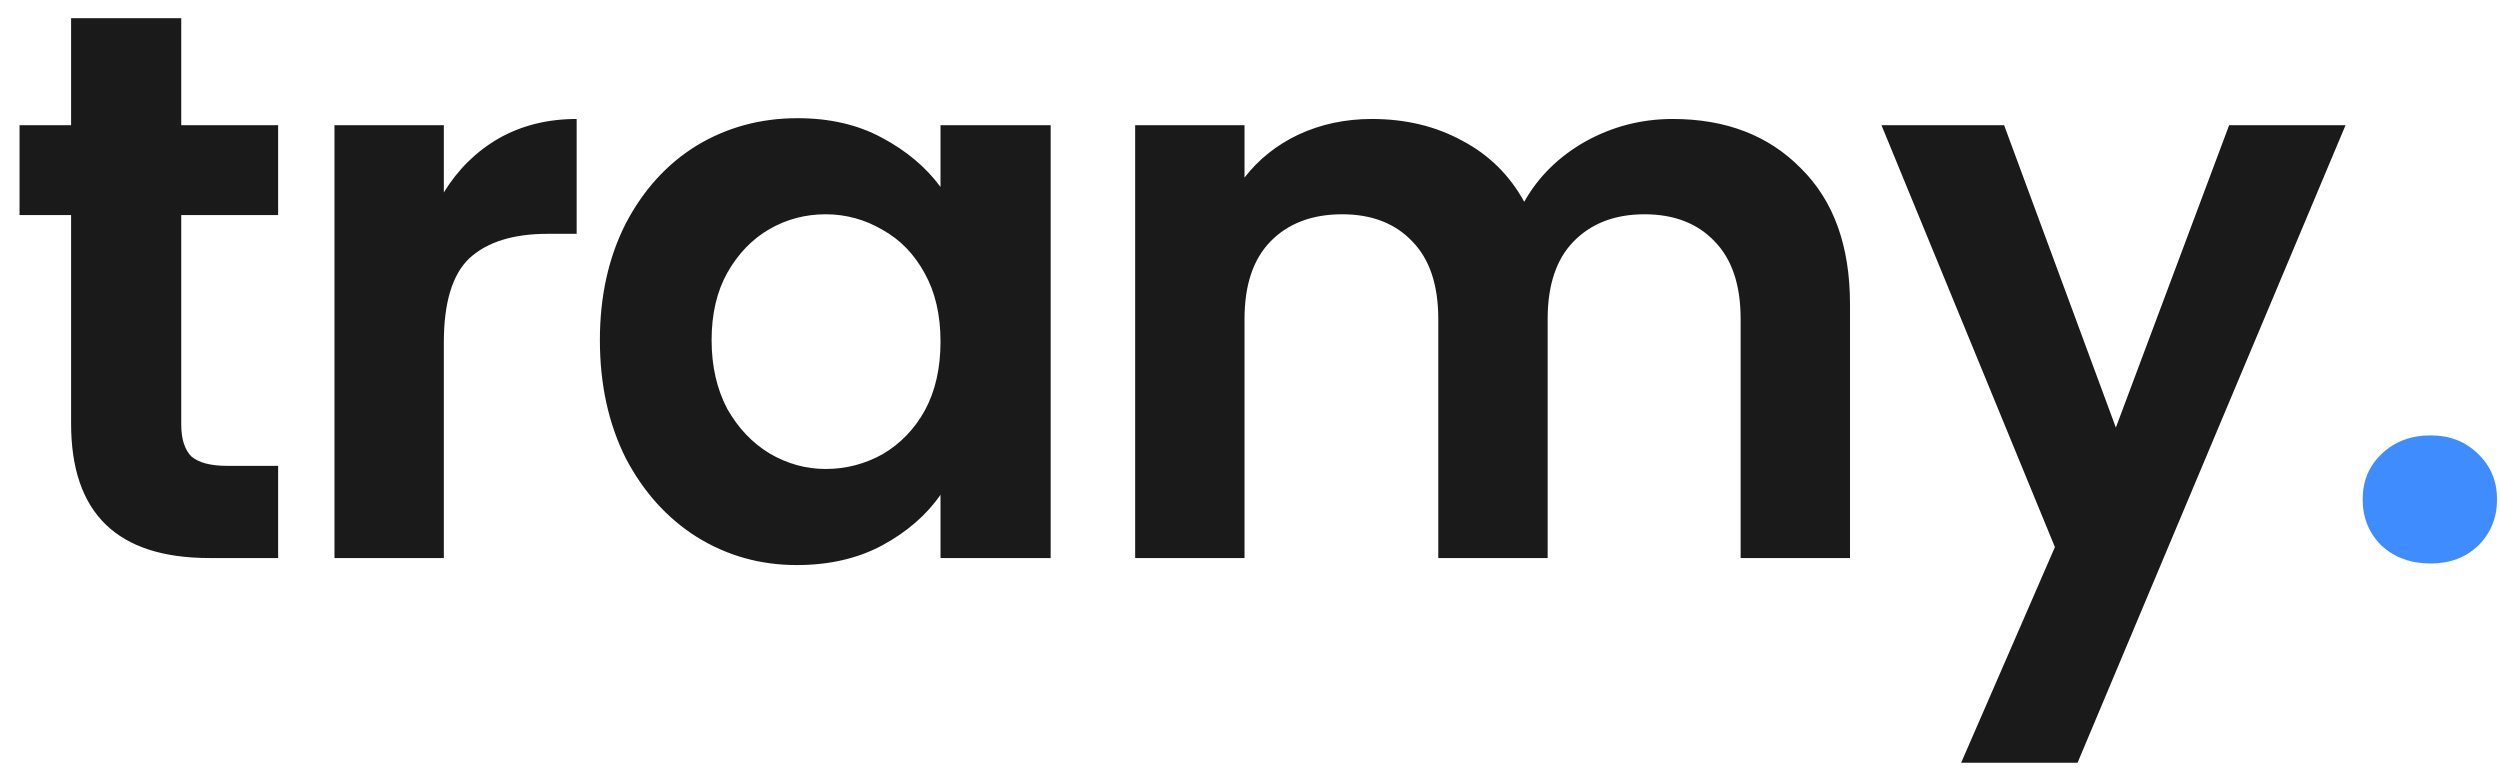 <svg width="112" height="35" viewBox="0 0 112 35" fill="none" xmlns="http://www.w3.org/2000/svg">
<path d="M8.12 9.635V19.015C8.12 19.668 8.272 20.147 8.575 20.45C8.902 20.73 9.438 20.87 10.185 20.87H12.46V25H9.38C5.25 25 3.185 22.993 3.185 18.98V9.635H0.875V5.61H3.185V0.815H8.12V5.61H12.46V9.635H8.12ZM19.884 8.62C20.514 7.593 21.331 6.788 22.334 6.205C23.361 5.622 24.528 5.33 25.834 5.33V10.475H24.539C22.999 10.475 21.833 10.837 21.039 11.56C20.269 12.283 19.884 13.543 19.884 15.34V25H14.984V5.61H19.884V8.62ZM26.875 15.235C26.875 13.275 27.26 11.537 28.03 10.02C28.823 8.503 29.885 7.337 31.215 6.52C32.568 5.703 34.073 5.295 35.73 5.295C37.176 5.295 38.436 5.587 39.51 6.17C40.606 6.753 41.481 7.488 42.135 8.375V5.61H47.07V25H42.135V22.165C41.505 23.075 40.63 23.833 39.51 24.44C38.413 25.023 37.141 25.315 35.695 25.315C34.061 25.315 32.568 24.895 31.215 24.055C29.885 23.215 28.823 22.037 28.03 20.52C27.26 18.98 26.875 17.218 26.875 15.235ZM42.135 15.305C42.135 14.115 41.901 13.1 41.435 12.26C40.968 11.397 40.338 10.743 39.545 10.3C38.751 9.833 37.9 9.6 36.99 9.6C36.08 9.6 35.24 9.822 34.47 10.265C33.7 10.708 33.07 11.362 32.58 12.225C32.113 13.065 31.88 14.068 31.88 15.235C31.88 16.402 32.113 17.428 32.58 18.315C33.07 19.178 33.7 19.843 34.47 20.31C35.263 20.777 36.103 21.01 36.99 21.01C37.9 21.01 38.751 20.788 39.545 20.345C40.338 19.878 40.968 19.225 41.435 18.385C41.901 17.522 42.135 16.495 42.135 15.305ZM74.935 5.33C77.315 5.33 79.229 6.065 80.675 7.535C82.145 8.982 82.88 11.012 82.88 13.625V25H77.98V14.29C77.98 12.773 77.595 11.618 76.825 10.825C76.055 10.008 75.005 9.6 73.675 9.6C72.345 9.6 71.284 10.008 70.49 10.825C69.72 11.618 69.335 12.773 69.335 14.29V25H64.435V14.29C64.435 12.773 64.05 11.618 63.28 10.825C62.51 10.008 61.46 9.6 60.13 9.6C58.777 9.6 57.704 10.008 56.91 10.825C56.14 11.618 55.755 12.773 55.755 14.29V25H50.855V5.61H55.755V7.955C56.385 7.138 57.19 6.497 58.17 6.03C59.174 5.563 60.27 5.33 61.46 5.33C62.977 5.33 64.33 5.657 65.52 6.31C66.71 6.94 67.632 7.85 68.285 9.04C68.915 7.92 69.825 7.022 71.015 6.345C72.229 5.668 73.535 5.33 74.935 5.33ZM105.08 5.61L93.075 34.17H87.86L92.06 24.51L84.29 5.61H89.785L94.79 19.155L99.865 5.61H105.08Z" fill="#1A1A1A"/>
<path d="M108.892 25.245C108.005 25.245 107.27 24.977 106.687 24.44C106.127 23.88 105.847 23.192 105.847 22.375C105.847 21.558 106.127 20.882 106.687 20.345C107.27 19.785 108.005 19.505 108.892 19.505C109.755 19.505 110.467 19.785 111.027 20.345C111.587 20.882 111.867 21.558 111.867 22.375C111.867 23.192 111.587 23.88 111.027 24.44C110.467 24.977 109.755 25.245 108.892 25.245Z" fill="#3F8CFF"/>
</svg>
